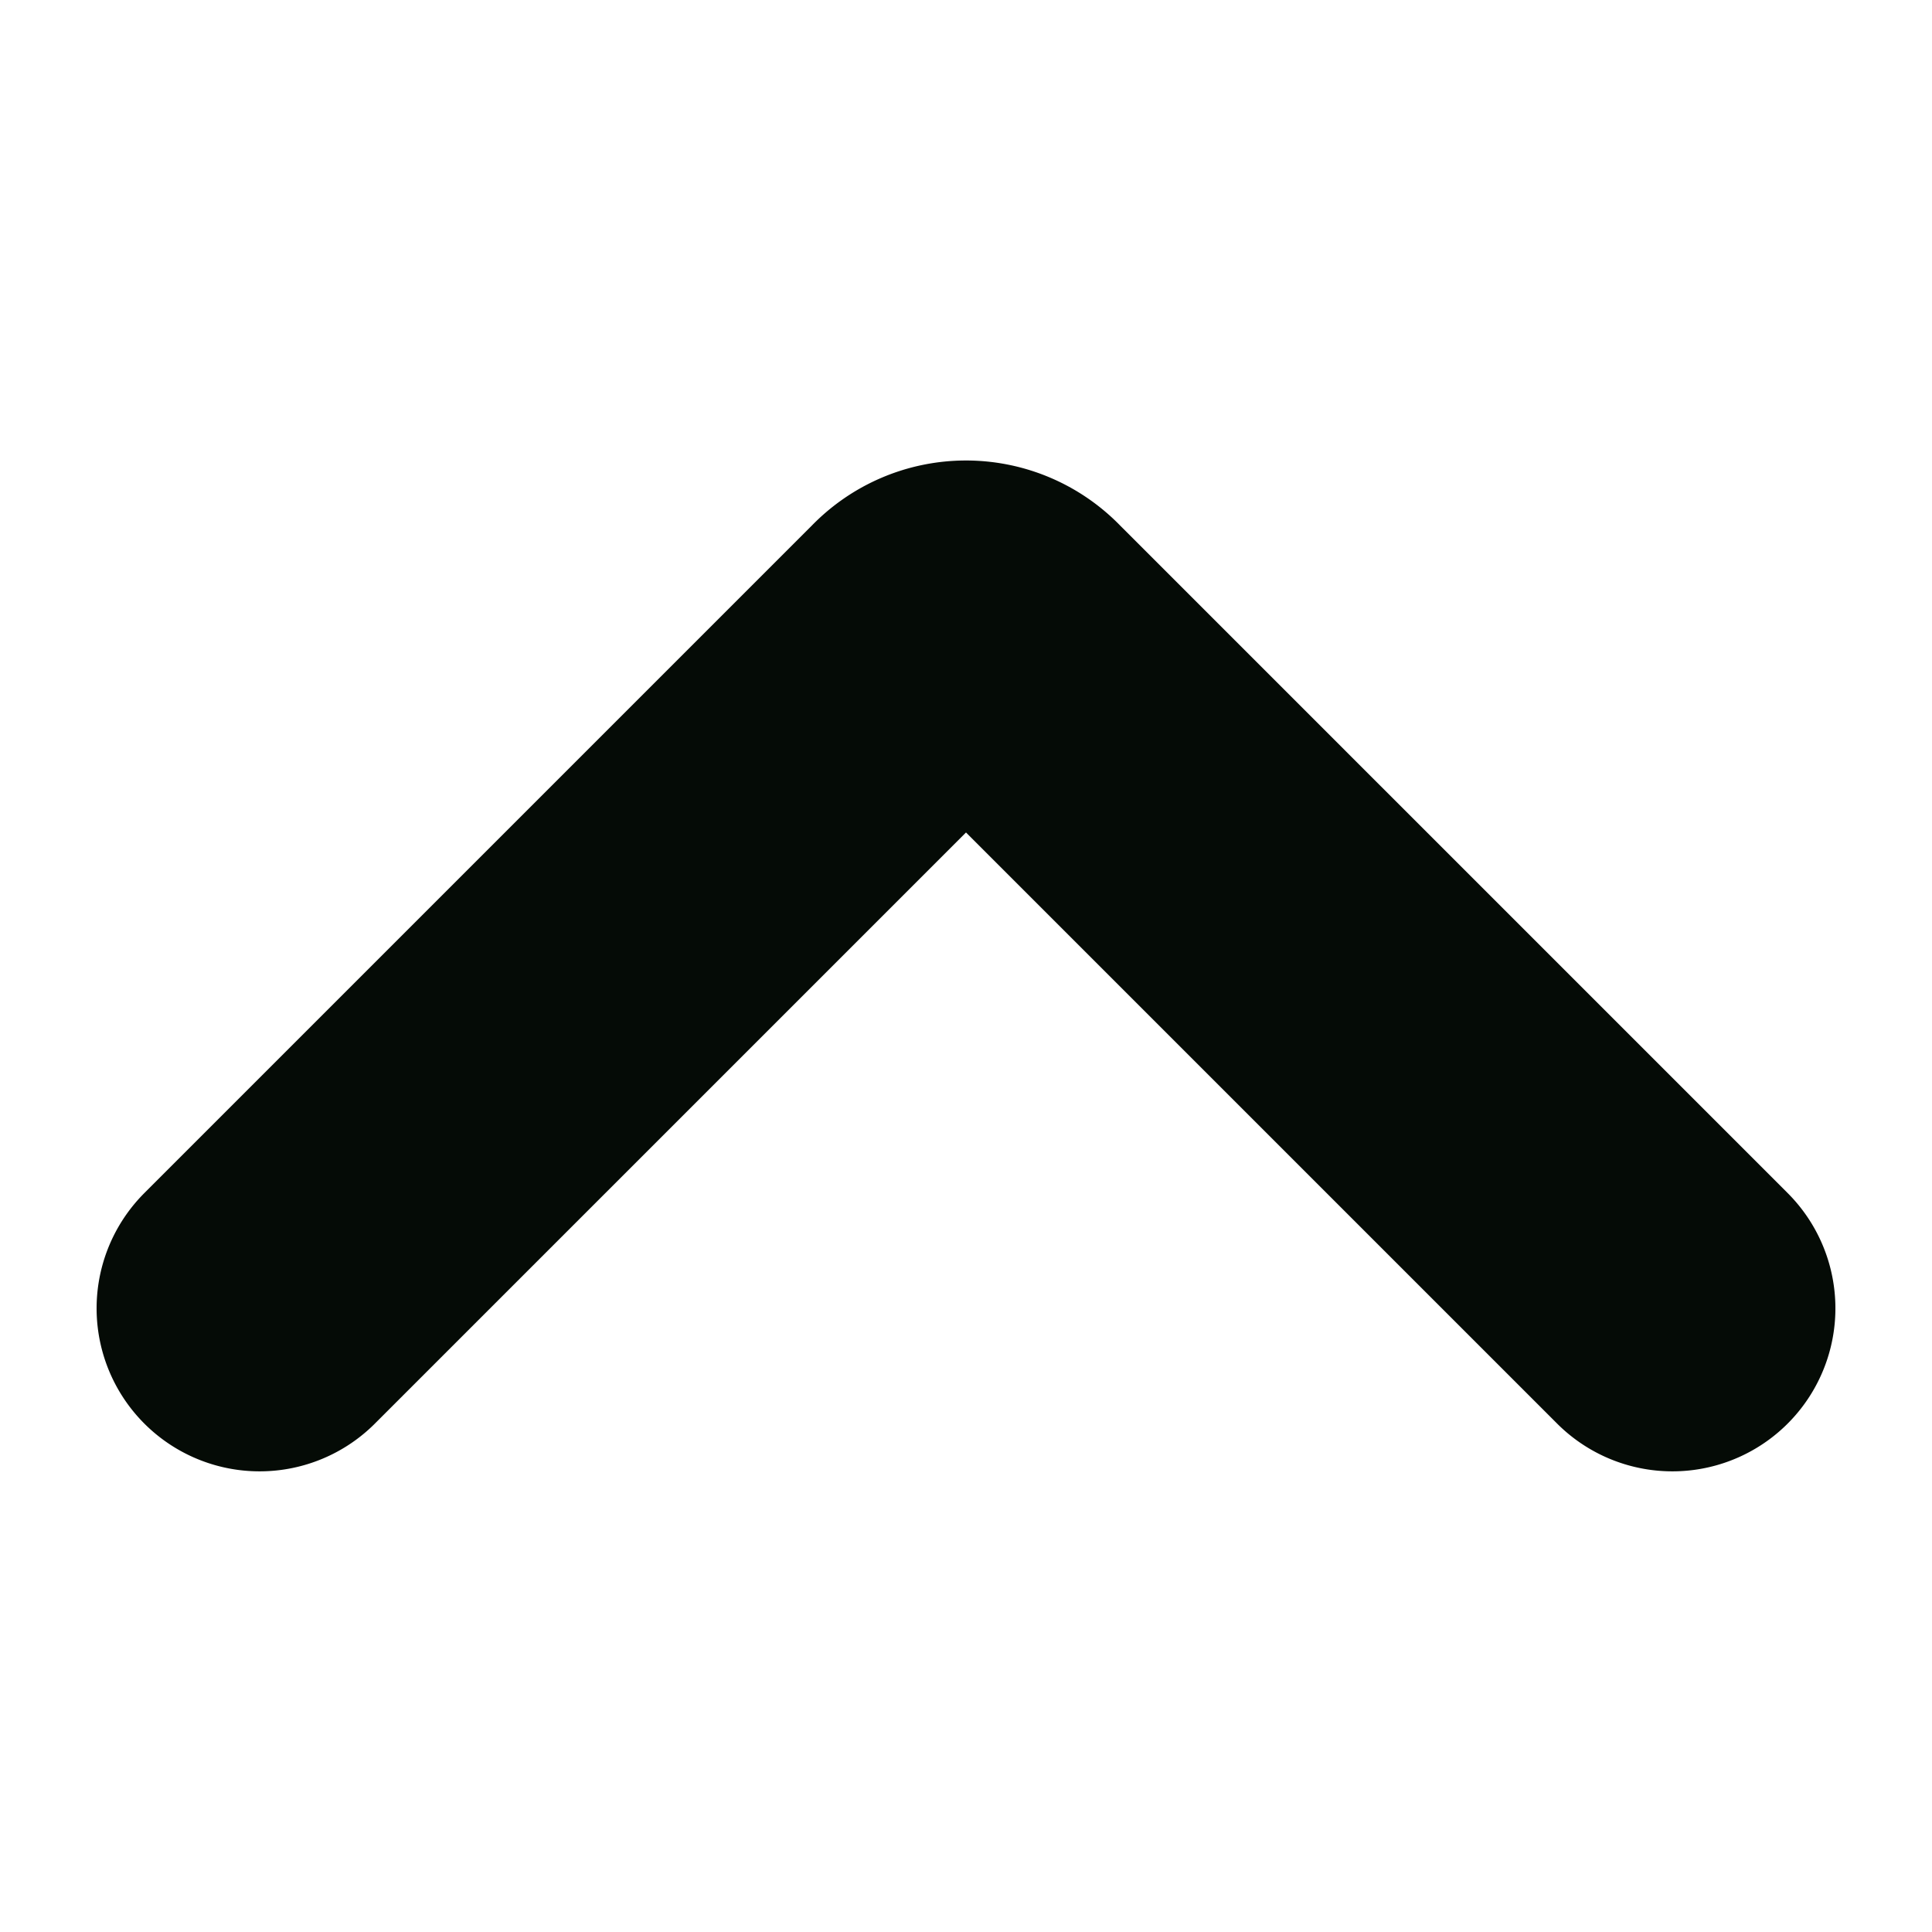 <svg xmlns="http://www.w3.org/2000/svg" viewBox="-1 -1 16 16" stroke-width="3" style="background-color: currentColor"><g transform="matrix(0.9,0,0,0.9,0.7,0.7)"><path d="M.5,10.15,6.65,4a.48.48,0,0,1,.7,0l6.15,6.15" fill="none" stroke="#050b06" stroke-linecap="round" stroke-linejoin="round"></path></g></svg>